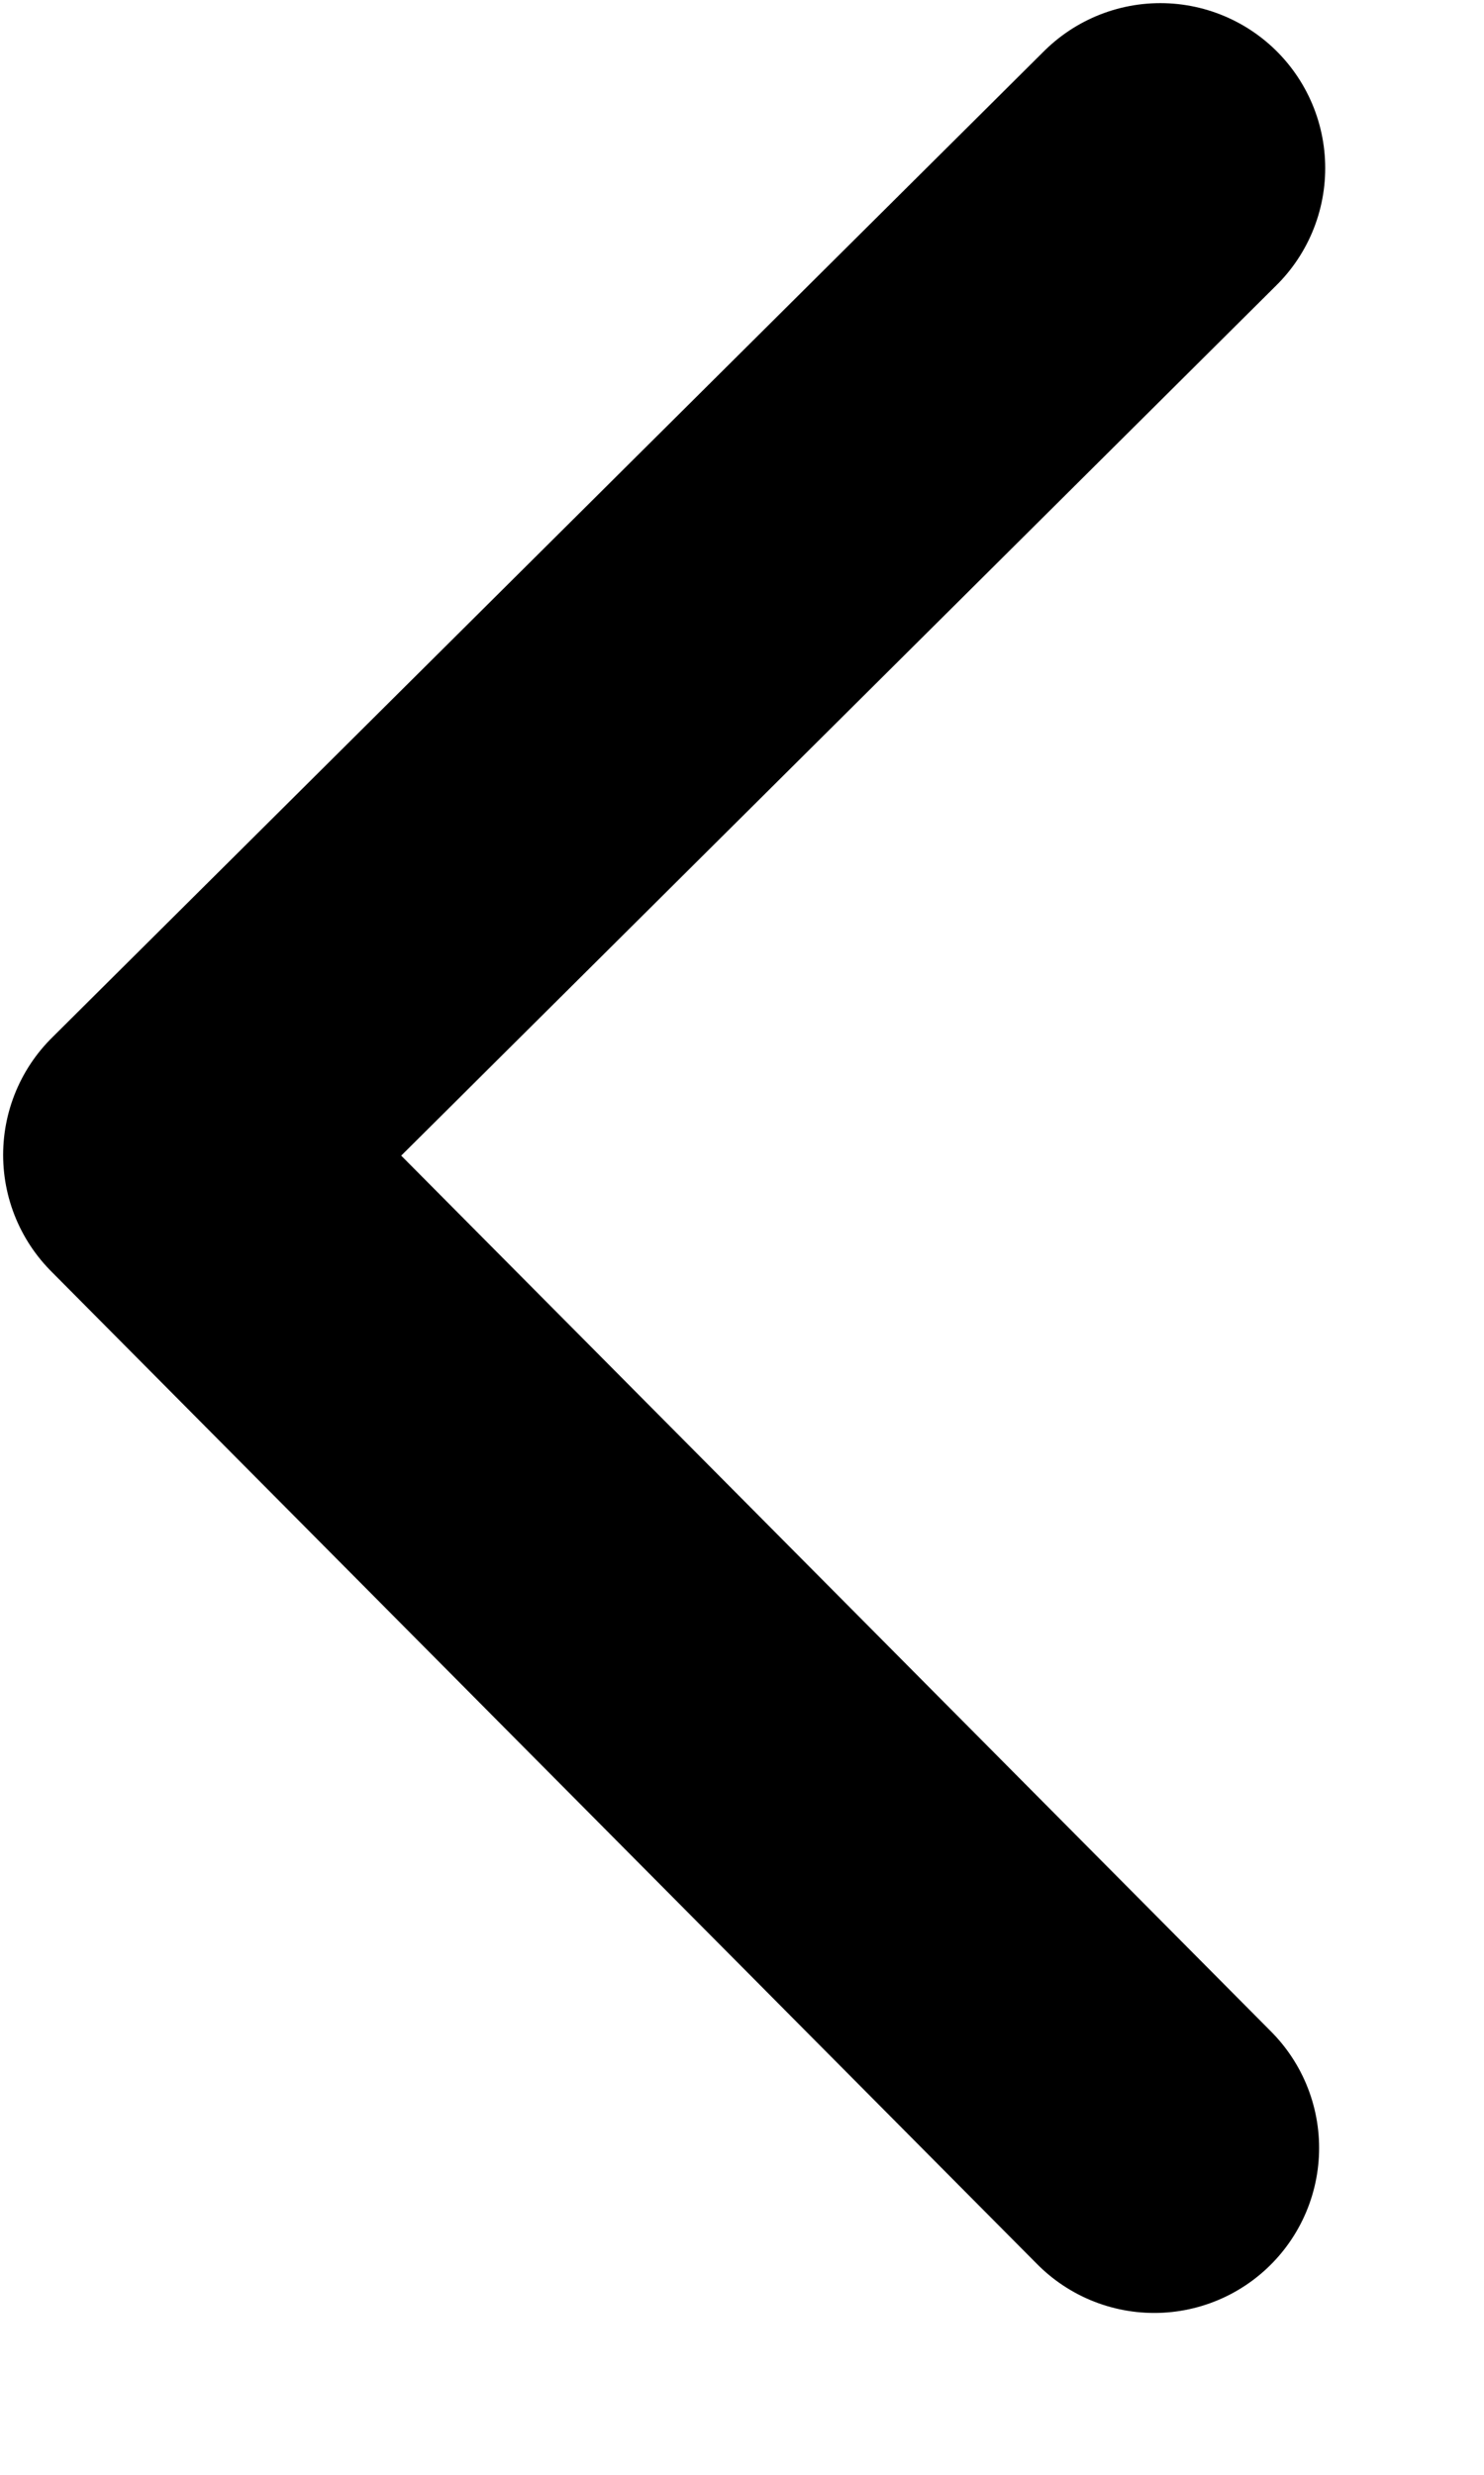 <svg width="9" height="15" viewBox="0 0 9 15" fill="none" xmlns="http://www.w3.org/2000/svg">
<path d="M7.037 1.019L1.019 7L7 13.019" stroke="black" stroke-width="2" stroke-linecap="round" stroke-linejoin="round"/>
</svg>
